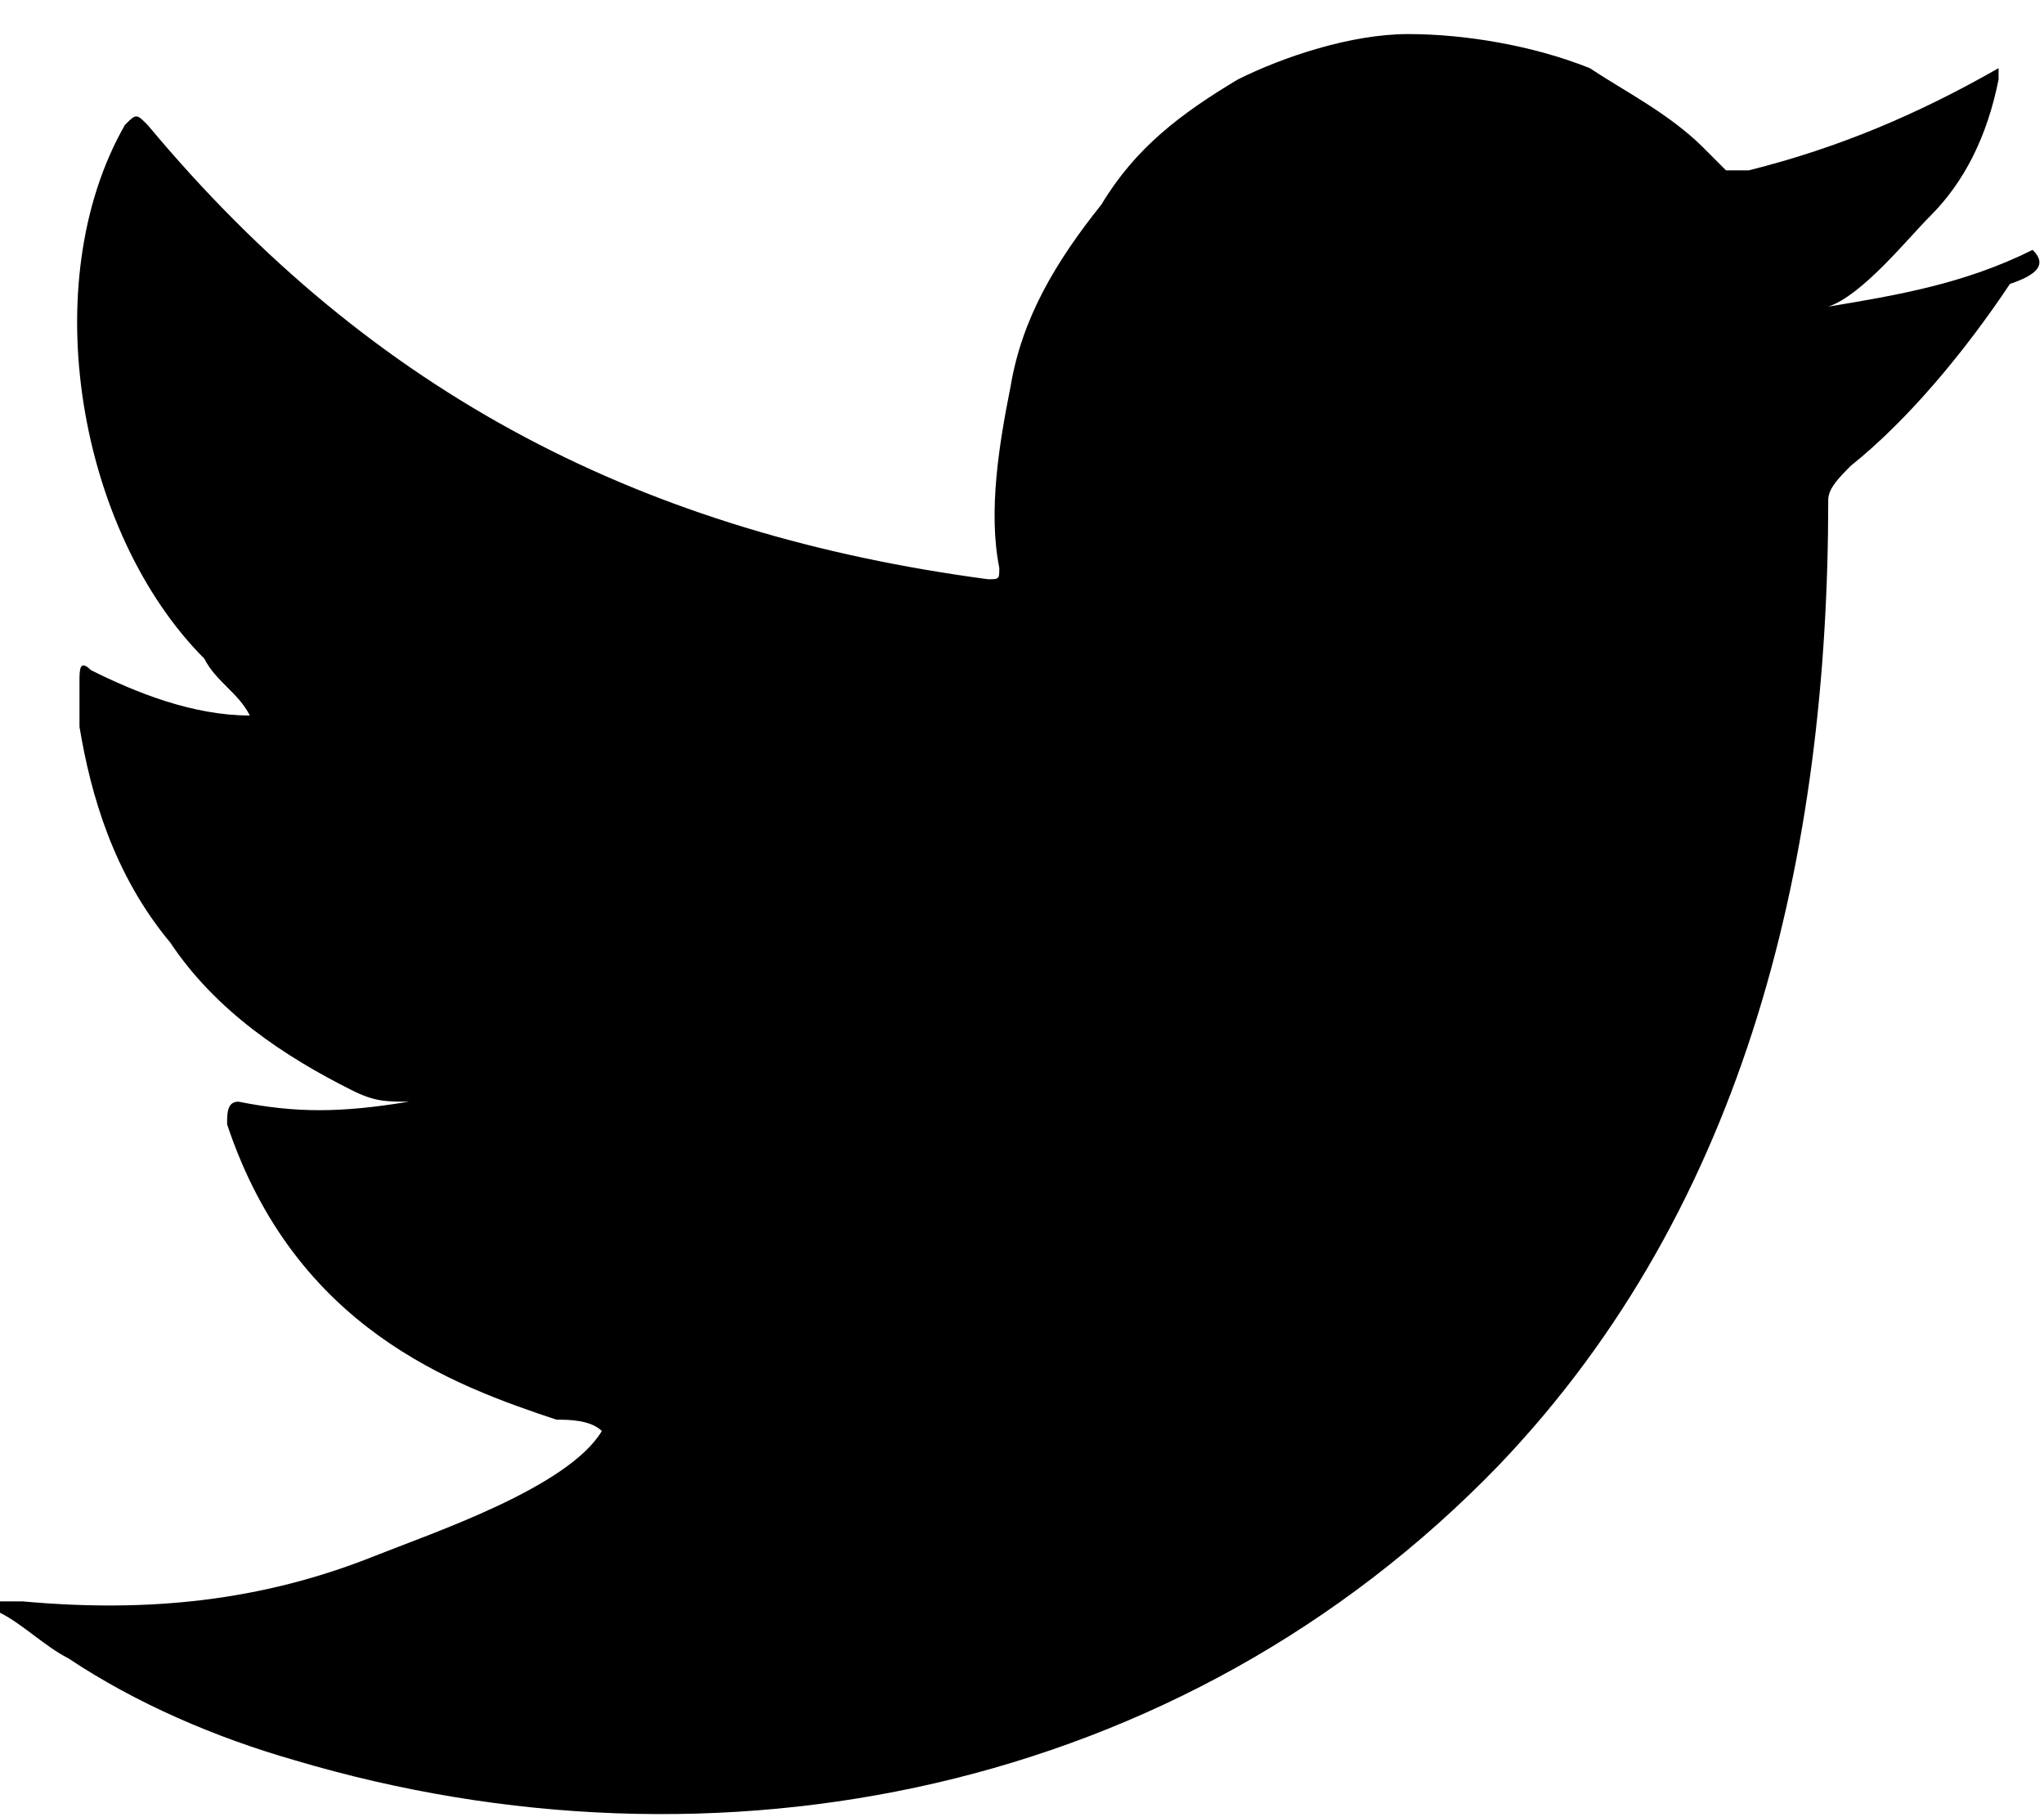 <?xml version="1.0" encoding="utf-8"?>
<!-- Generator: Adobe Illustrator 25.4.0, SVG Export Plug-In . SVG Version: 6.00 Build 0)  -->
<svg version="1.1" id="Layer_1" xmlns="http://www.w3.org/2000/svg" xmlns:xlink="http://www.w3.org/1999/xlink" x="0px" y="0px"
	 viewBox="0 0 18 16" style="enable-background:new 0 0 18 16;" xml:space="preserve">
<path d="M17.9,2.2c-0.6,0.3-1.2,0.4-1.8,0.5c0.3-0.1,0.7-0.6,0.9-0.8c0.3-0.3,0.5-0.7,0.6-1.2c0,0,0-0.1,0-0.1c0,0,0,0,0,0s0,0,0,0
	c-0.7,0.4-1.4,0.7-2.2,0.9c0,0-0.1,0-0.1,0c0,0-0.1,0-0.1,0c-0.1-0.1-0.1-0.1-0.2-0.2c-0.3-0.3-0.7-0.5-1-0.7
	c-0.5-0.2-1.1-0.3-1.6-0.3c-0.5,0-1.1,0.2-1.5,0.4c-0.5,0.3-0.9,0.6-1.2,1.1C9.3,2.3,9,2.8,8.9,3.4C8.8,3.9,8.7,4.5,8.8,5
	c0,0.1,0,0.1-0.1,0.1c-3-0.4-5.4-1.6-7.4-4c-0.1-0.1-0.1-0.1-0.2,0C0.3,2.5,0.7,4.7,1.8,5.8C1.9,6,2.1,6.1,2.2,6.3
	c-0.5,0-1-0.2-1.4-0.4c-0.1-0.1-0.1,0-0.1,0.1c0,0.1,0,0.3,0,0.4C0.8,7,1,7.7,1.5,8.3c0.4,0.6,1,1,1.6,1.3c0.2,0.1,0.3,0.1,0.5,0.1
	C3,9.8,2.6,9.8,2.1,9.7C2,9.7,2,9.8,2,9.9c0.6,1.8,2,2.3,2.9,2.6c0.1,0,0.3,0,0.4,0.1c0,0,0,0,0,0c-0.3,0.5-1.5,0.9-2,1.1
	c-1,0.4-2,0.5-3.1,0.4c-0.2,0-0.2,0-0.2,0c0,0,0,0.1,0,0.1c0.2,0.1,0.4,0.3,0.6,0.4c0.6,0.4,1.3,0.7,2,0.9c3.7,1.1,7.8,0.3,10.6-2.6
	c2.2-2.3,2.9-5.4,2.9-8.5c0-0.1,0.1-0.2,0.2-0.3c0.5-0.4,1-1,1.4-1.6C18,2.4,18,2.3,17.9,2.2C18,2.2,18,2.2,17.9,2.2z"/>
</svg>
